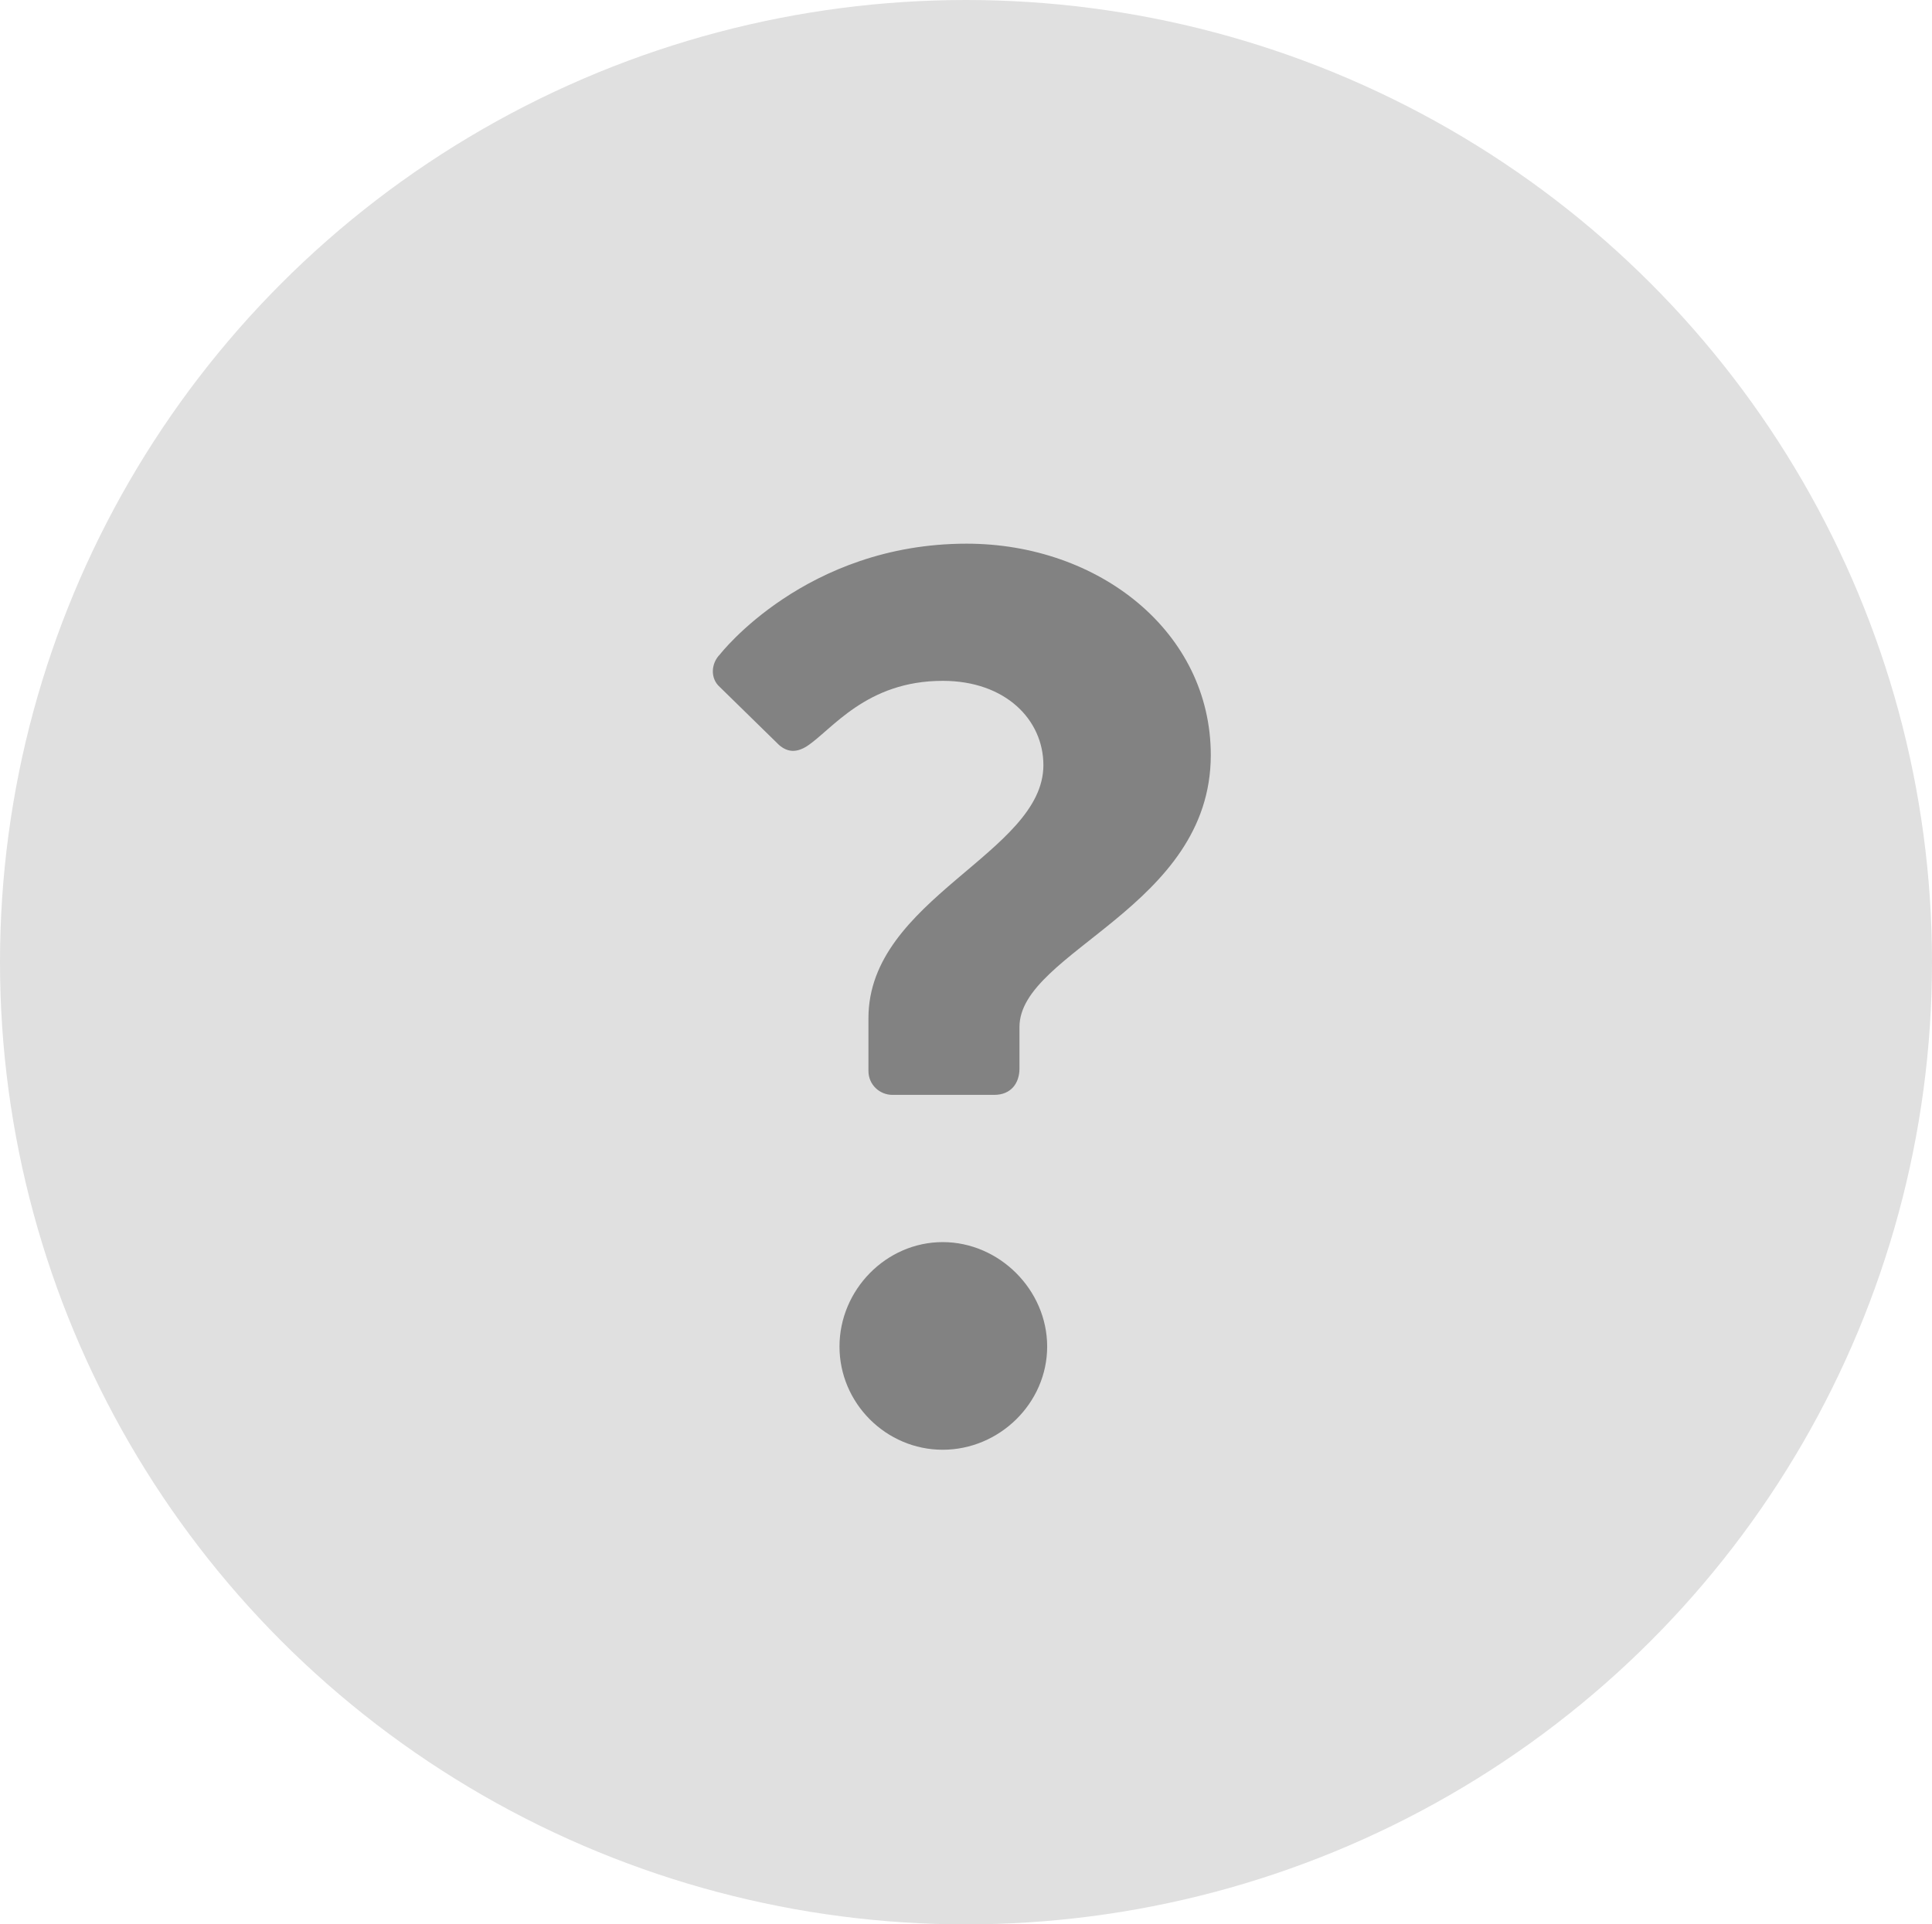 <svg width="789" height="786" viewBox="0 0 789 786" fill="none" xmlns="http://www.w3.org/2000/svg">
<ellipse cx="394.5" cy="393" rx="394.5" ry="393" fill="#E0E0E0"/>
<path d="M364.426 447.192H406.06C412.742 447.192 416.34 442.566 416.34 436.398V419.436C416.34 388.596 494.468 370.606 494.468 308.412C494.468 258.04 448.722 222.06 394.752 222.06C328.96 222.06 294.008 267.292 294.008 267.292C290.41 270.89 289.896 277.058 294.008 280.656L318.166 304.3C321.764 307.384 325.362 307.384 329.474 304.814C339.754 298.132 353.632 278.086 384.986 278.086C410.686 278.086 426.106 294.02 426.106 312.524C426.106 348.504 354.66 367.008 354.66 415.838V437.426C354.66 443.08 359.286 447.192 364.426 447.192ZM342.838 549.992C342.838 573.122 361.856 592.14 384.986 592.14C408.116 592.14 427.648 573.122 427.648 549.992C427.648 526.862 408.116 507.33 384.986 507.33C361.856 507.33 342.838 526.862 342.838 549.992Z" fill="#828282"/>
</svg>
